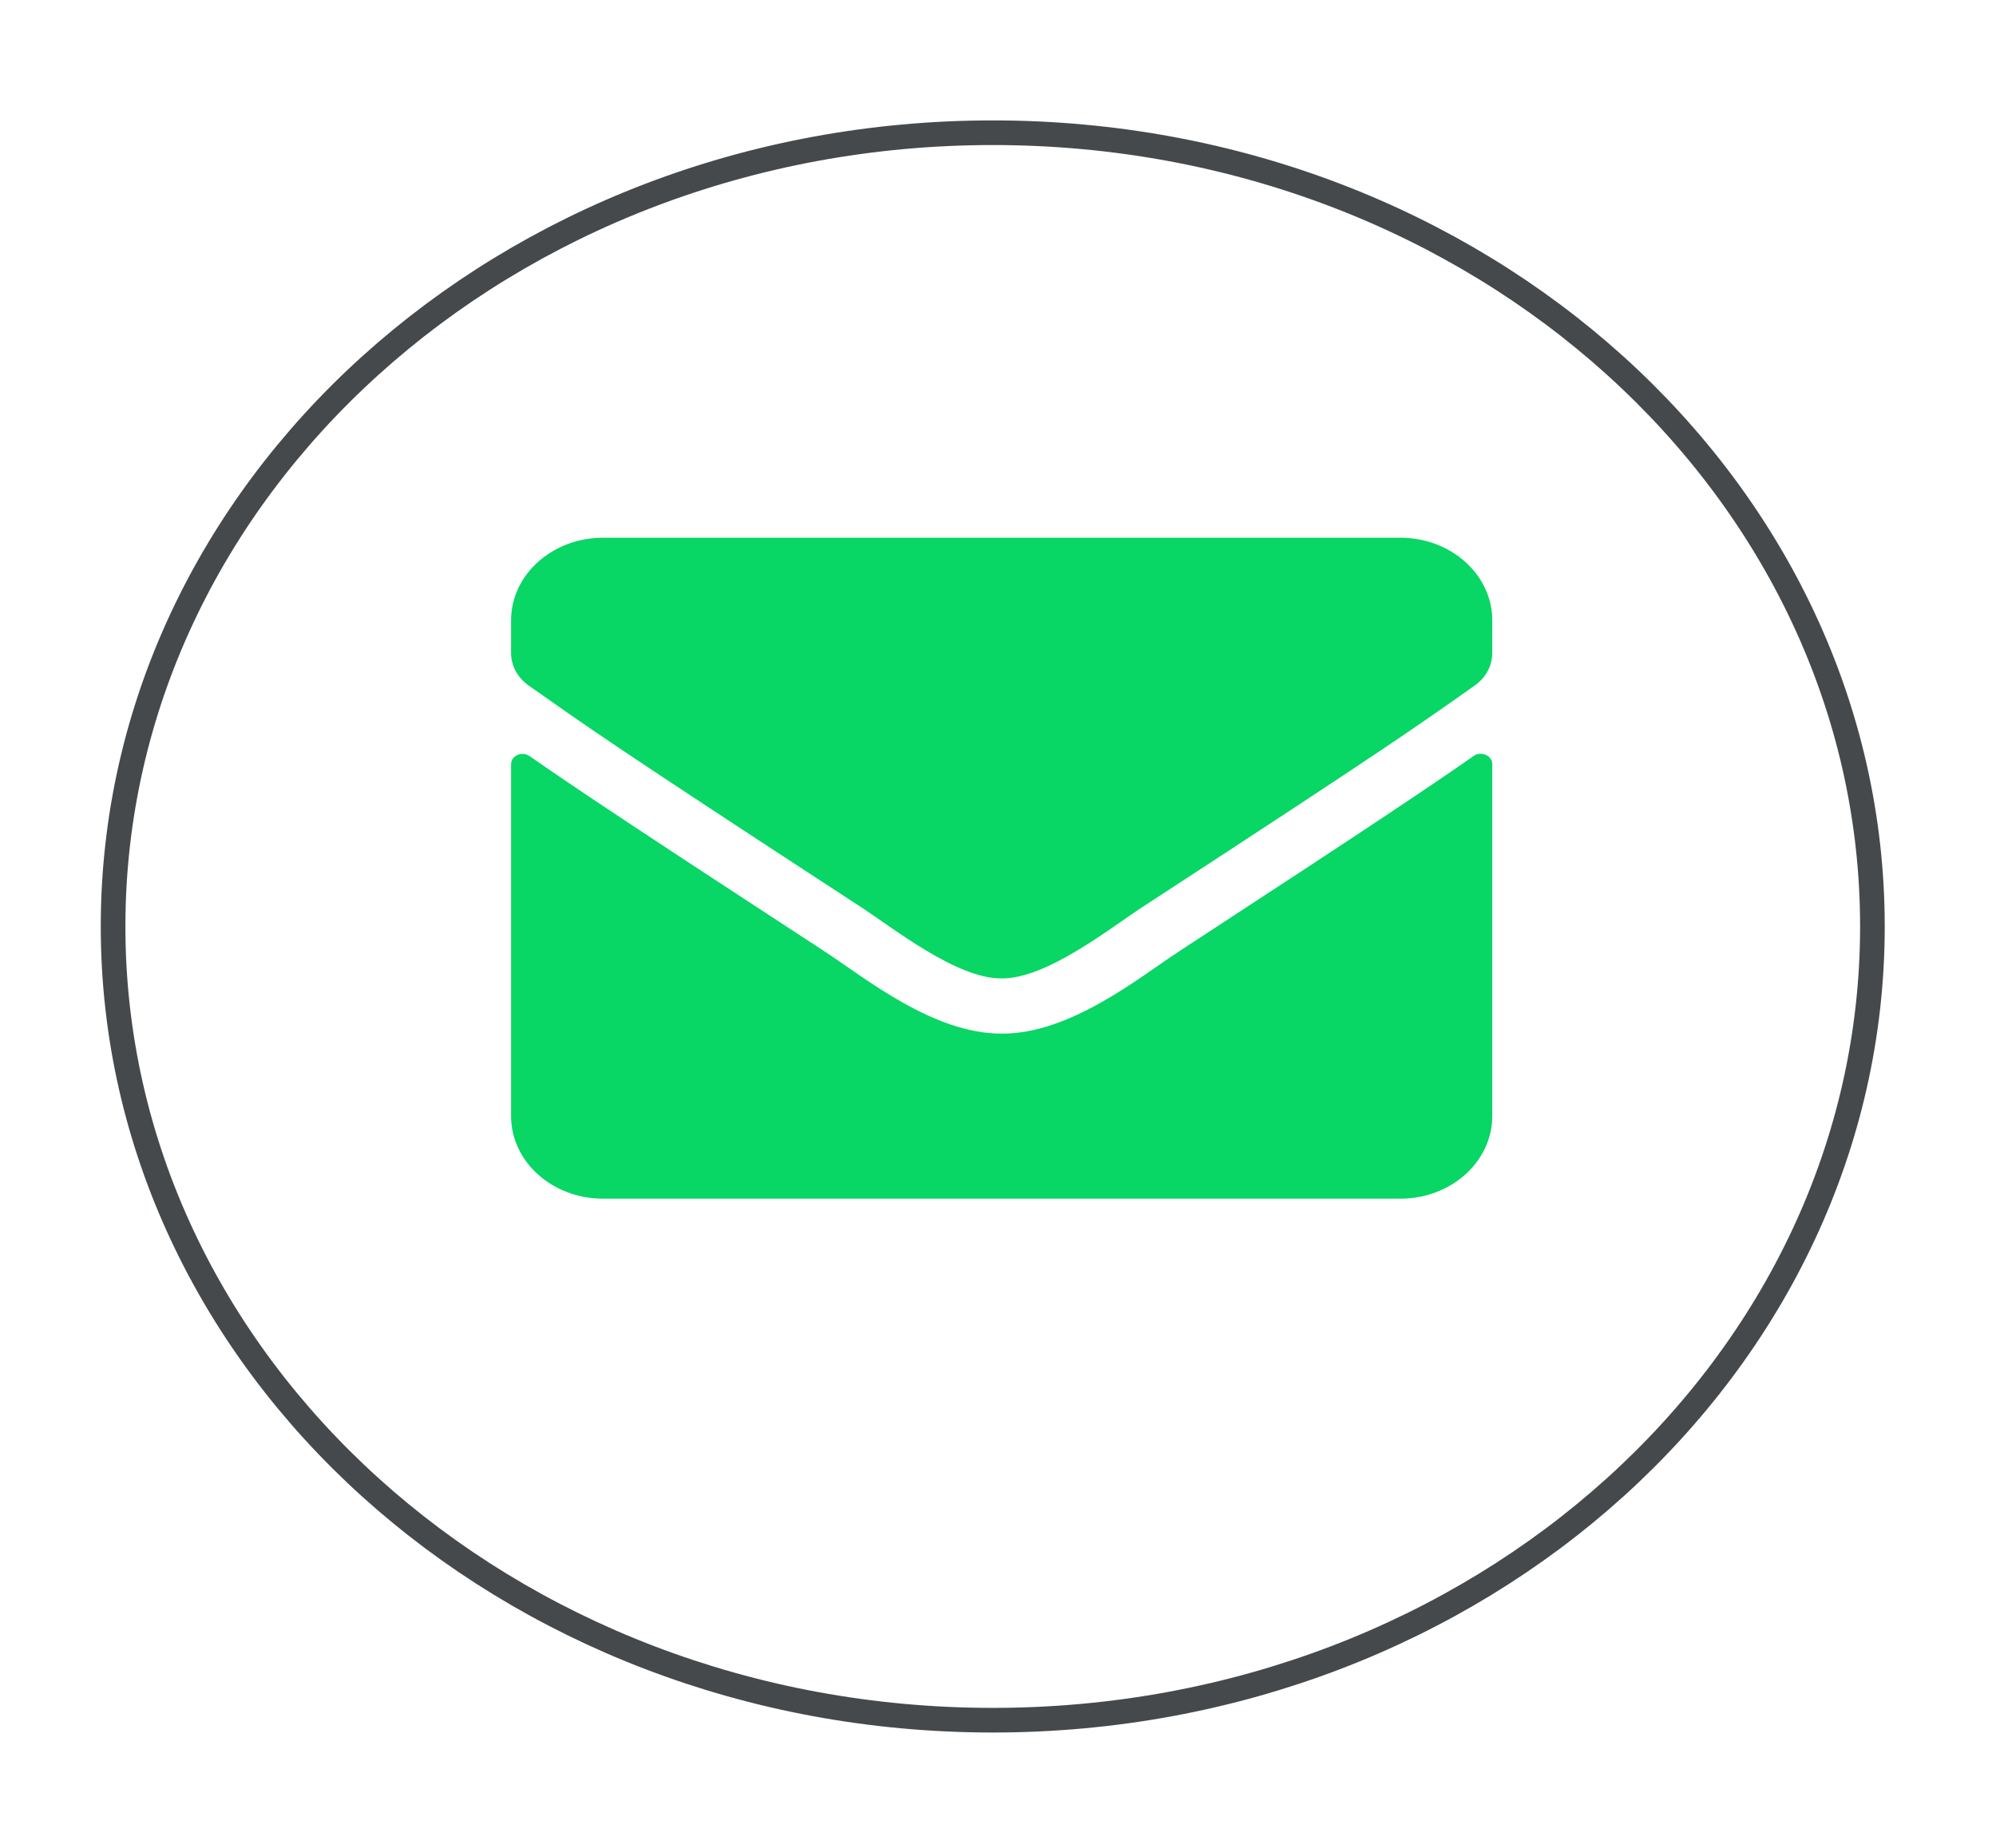 <svg width="81" height="75" viewBox="0 0 81 75" fill="none" xmlns="http://www.w3.org/2000/svg">
<g filter="url(#filter0_d)">
<path d="M75.985 33.603C75.985 51.349 60.051 65.819 40.287 65.819C20.523 65.819 4.589 51.349 4.589 33.603C4.589 15.857 20.523 1.387 40.287 1.387C60.051 1.387 75.985 15.857 75.985 33.603Z" stroke="#46494B"/>
</g>
<path d="M59.803 30.683C60.107 30.467 60.558 30.669 60.558 31.012V45.299C60.558 47.15 58.886 48.652 56.825 48.652H24.473C22.412 48.652 20.74 47.15 20.74 45.299V31.019C20.74 30.669 21.183 30.474 21.495 30.691C23.237 31.906 25.546 33.45 33.479 38.627C35.12 39.703 37.888 41.966 40.649 41.952C43.425 41.973 46.248 39.661 47.827 38.627C55.759 33.45 58.061 31.899 59.803 30.683ZM40.649 39.71C42.453 39.738 45.051 37.67 46.357 36.817C56.677 30.09 57.462 29.503 59.842 27.826C60.293 27.512 60.558 27.023 60.558 26.506V25.178C60.558 23.327 58.886 21.825 56.825 21.825H24.473C22.412 21.825 20.74 23.327 20.74 25.178V26.506C20.74 27.023 21.005 27.505 21.456 27.826C23.835 29.496 24.621 30.09 34.941 36.817C36.247 37.67 38.845 39.738 40.649 39.71Z" fill="#08D665"/>
<defs>
<filter id="filter0_d" x="0.089" y="0.887" width="80.395" height="73.432" filterUnits="userSpaceOnUse" color-interpolation-filters="sRGB">
<feFlood flood-opacity="0" result="BackgroundImageFix"/>
<feColorMatrix in="SourceAlpha" type="matrix" values="0 0 0 0 0 0 0 0 0 0 0 0 0 0 0 0 0 0 127 0"/>
<feOffset dy="4"/>
<feGaussianBlur stdDeviation="2"/>
<feColorMatrix type="matrix" values="0 0 0 0 0 0 0 0 0 0 0 0 0 0 0 0 0 0 0.25 0"/>
<feBlend mode="normal" in2="BackgroundImageFix" result="effect1_dropShadow"/>
<feBlend mode="normal" in="SourceGraphic" in2="effect1_dropShadow" result="shape"/>
</filter>
</defs>
</svg>
